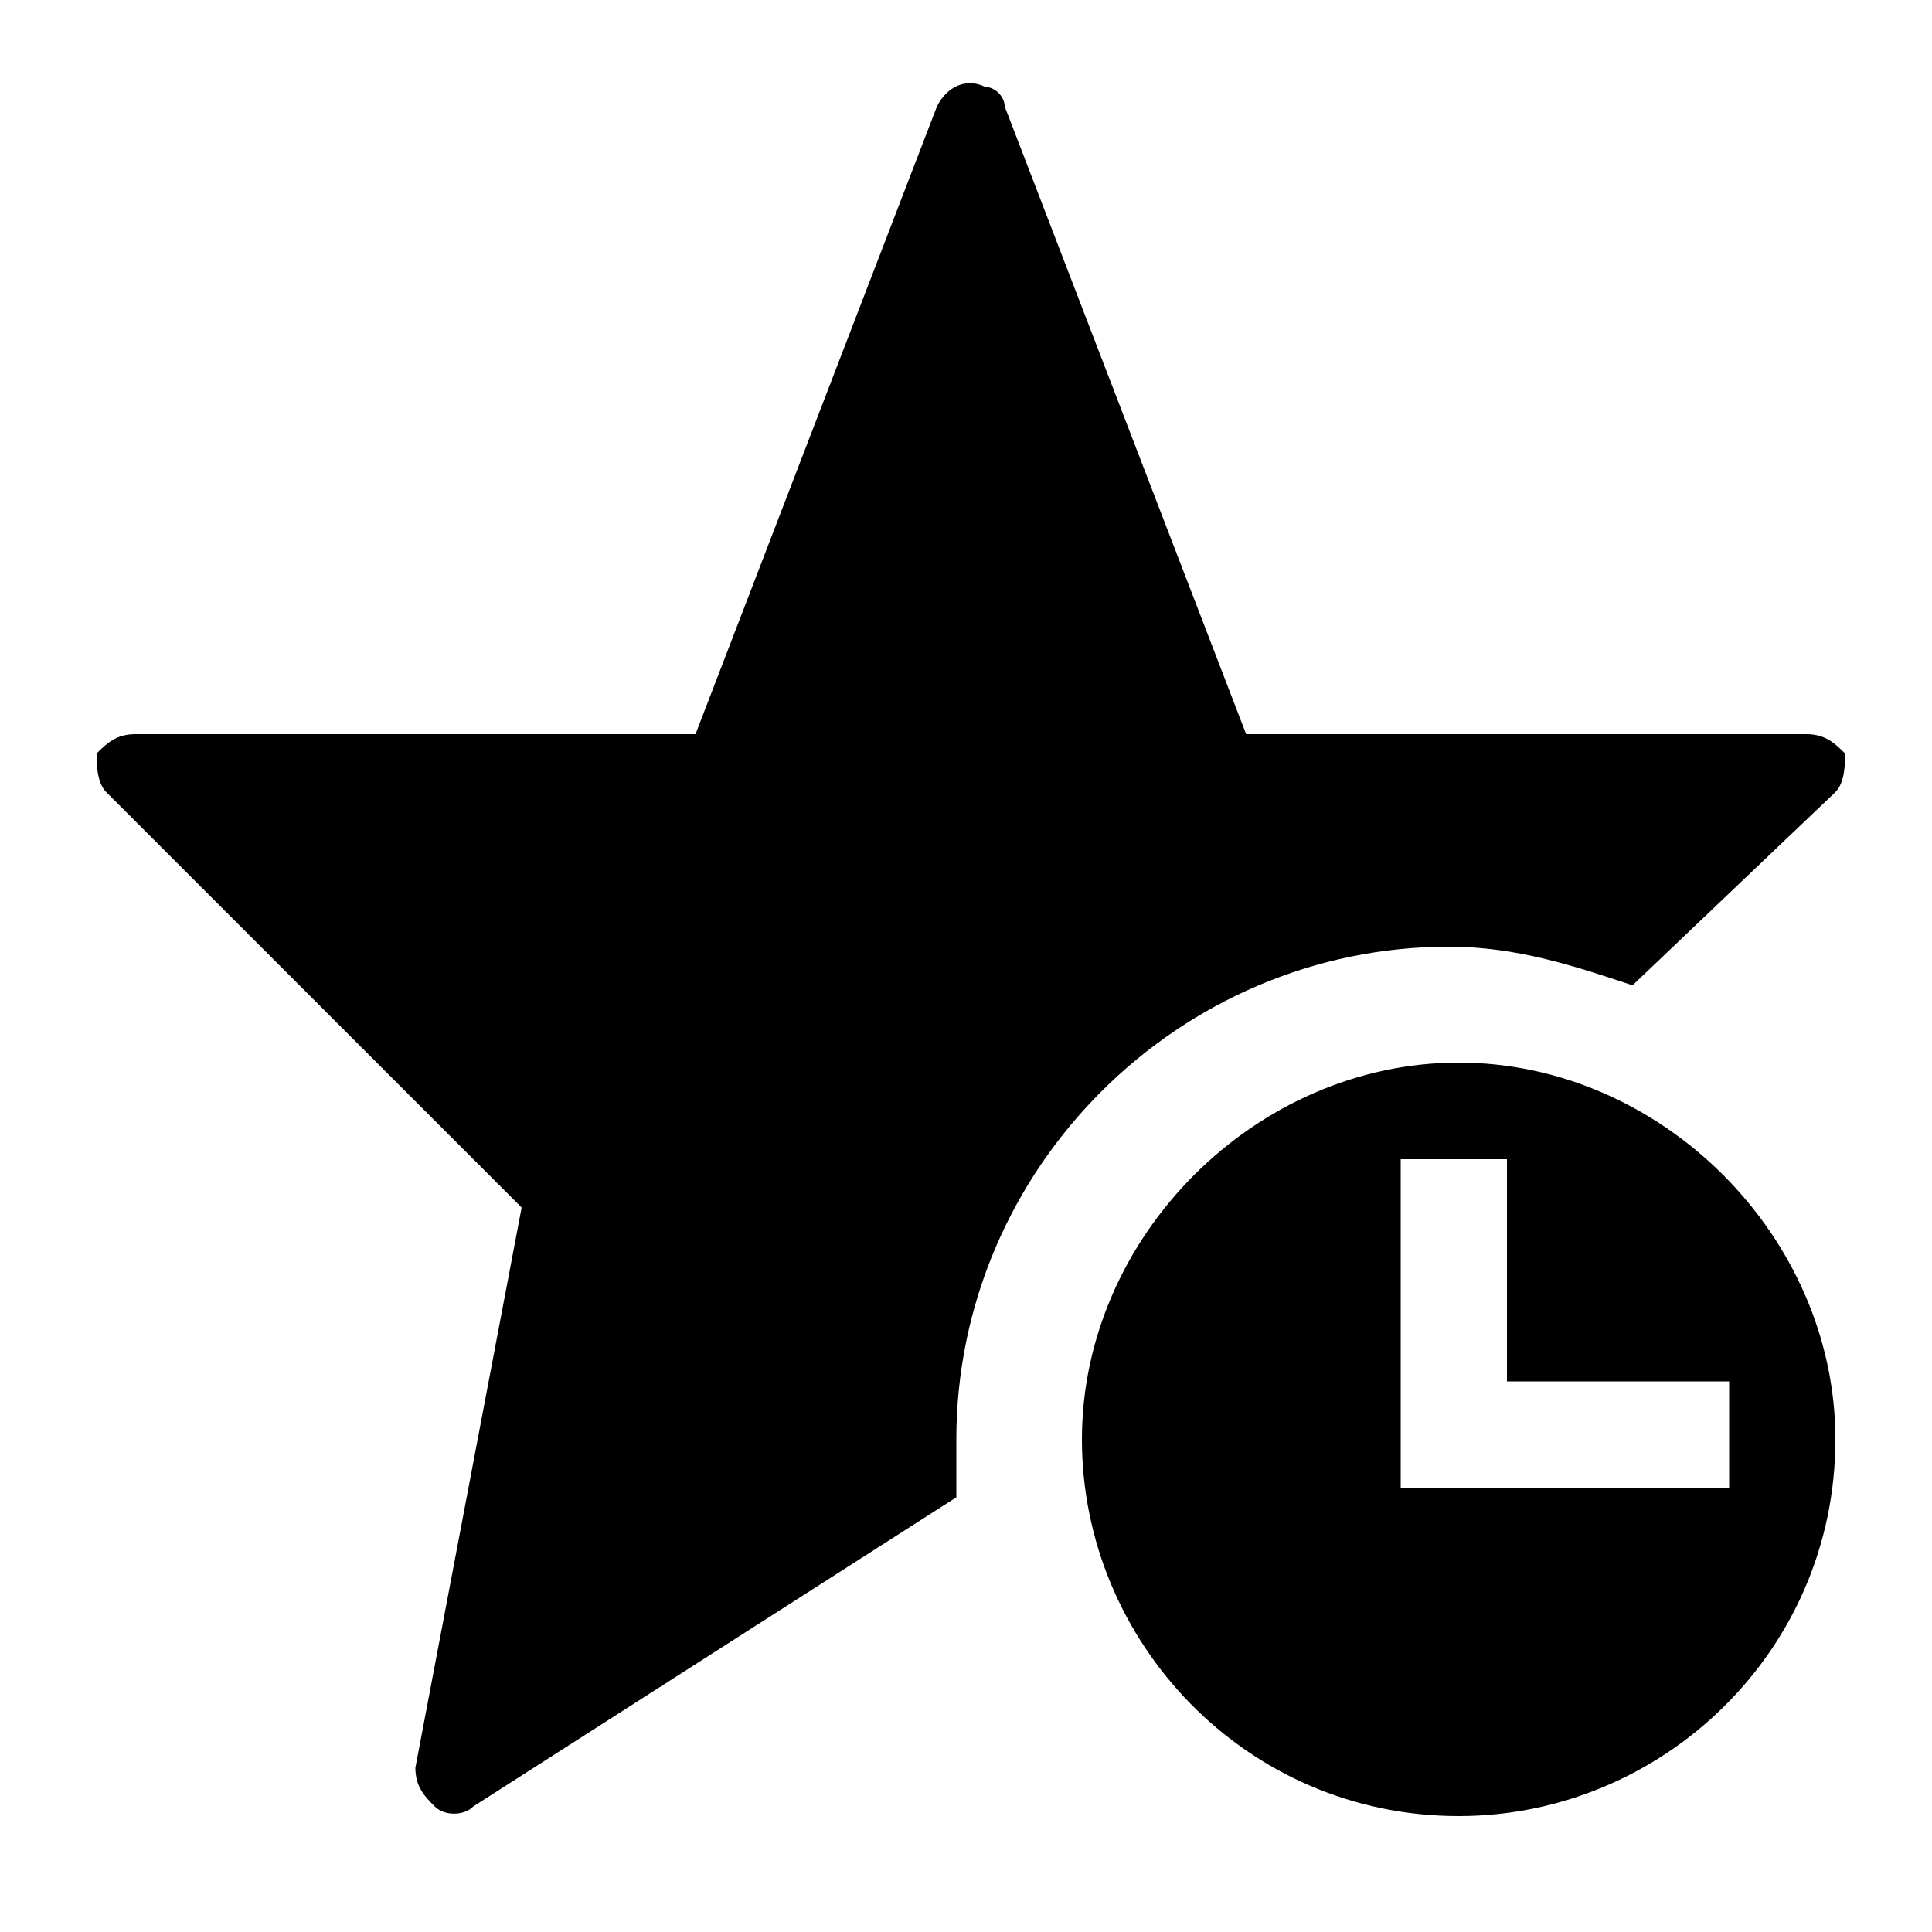 <?xml version="1.0" encoding="utf-8"?>
<!-- Generator: Adobe Illustrator 24.3.0, SVG Export Plug-In . SVG Version: 6.00 Build 0)  -->
<svg version="1.1" id="Layer_1" xmlns="http://www.w3.org/2000/svg" xmlns:xlink="http://www.w3.org/1999/xlink" x="0px" y="0px"
	 viewBox="0 0 20 20" style="enable-background:new 0 0 20 20;" xml:space="preserve">
<style type="text/css">
	.st0{fill-rule:evenodd;clip-rule:evenodd;}
</style>
<path class="st0" d="M16.9,10.2c-0.6-0.2-1.2-0.4-1.9-0.4c-2.8,0-5.1,2.3-5.1,5.1c0,0,0,0,0,0c0,0.2,0,0.4,0,0.6l0,0l-5,3.2
	c-0.1,0.1-0.3,0.1-0.4,0c-0.1-0.1-0.2-0.2-0.2-0.4l1.1-5.8L1.1,8.2C1,8.1,1,7.9,1,7.8c0.1-0.1,0.2-0.2,0.4-0.2h5.8l2.5-6.5
	c0.1-0.2,0.3-0.3,0.5-0.2c0.1,0,0.2,0.1,0.2,0.2l2.5,6.5h5.8c0.2,0,0.3,0.1,0.4,0.2c0,0.1,0,0.3-0.1,0.4L16.9,10.2z M15.1,18.8
	c-2.2,0-3.9-1.8-3.9-3.9s1.8-3.9,3.9-3.9s3.9,1.8,3.9,3.9c0,0,0,0,0,0C19,17.1,17.2,18.8,15.1,18.8C15.1,18.8,15.1,18.8,15.1,18.8z
	 M15.6,14.3v-2.3h-1.1v3.4h3.4v-1.1L15.6,14.3z"/>
</svg>
